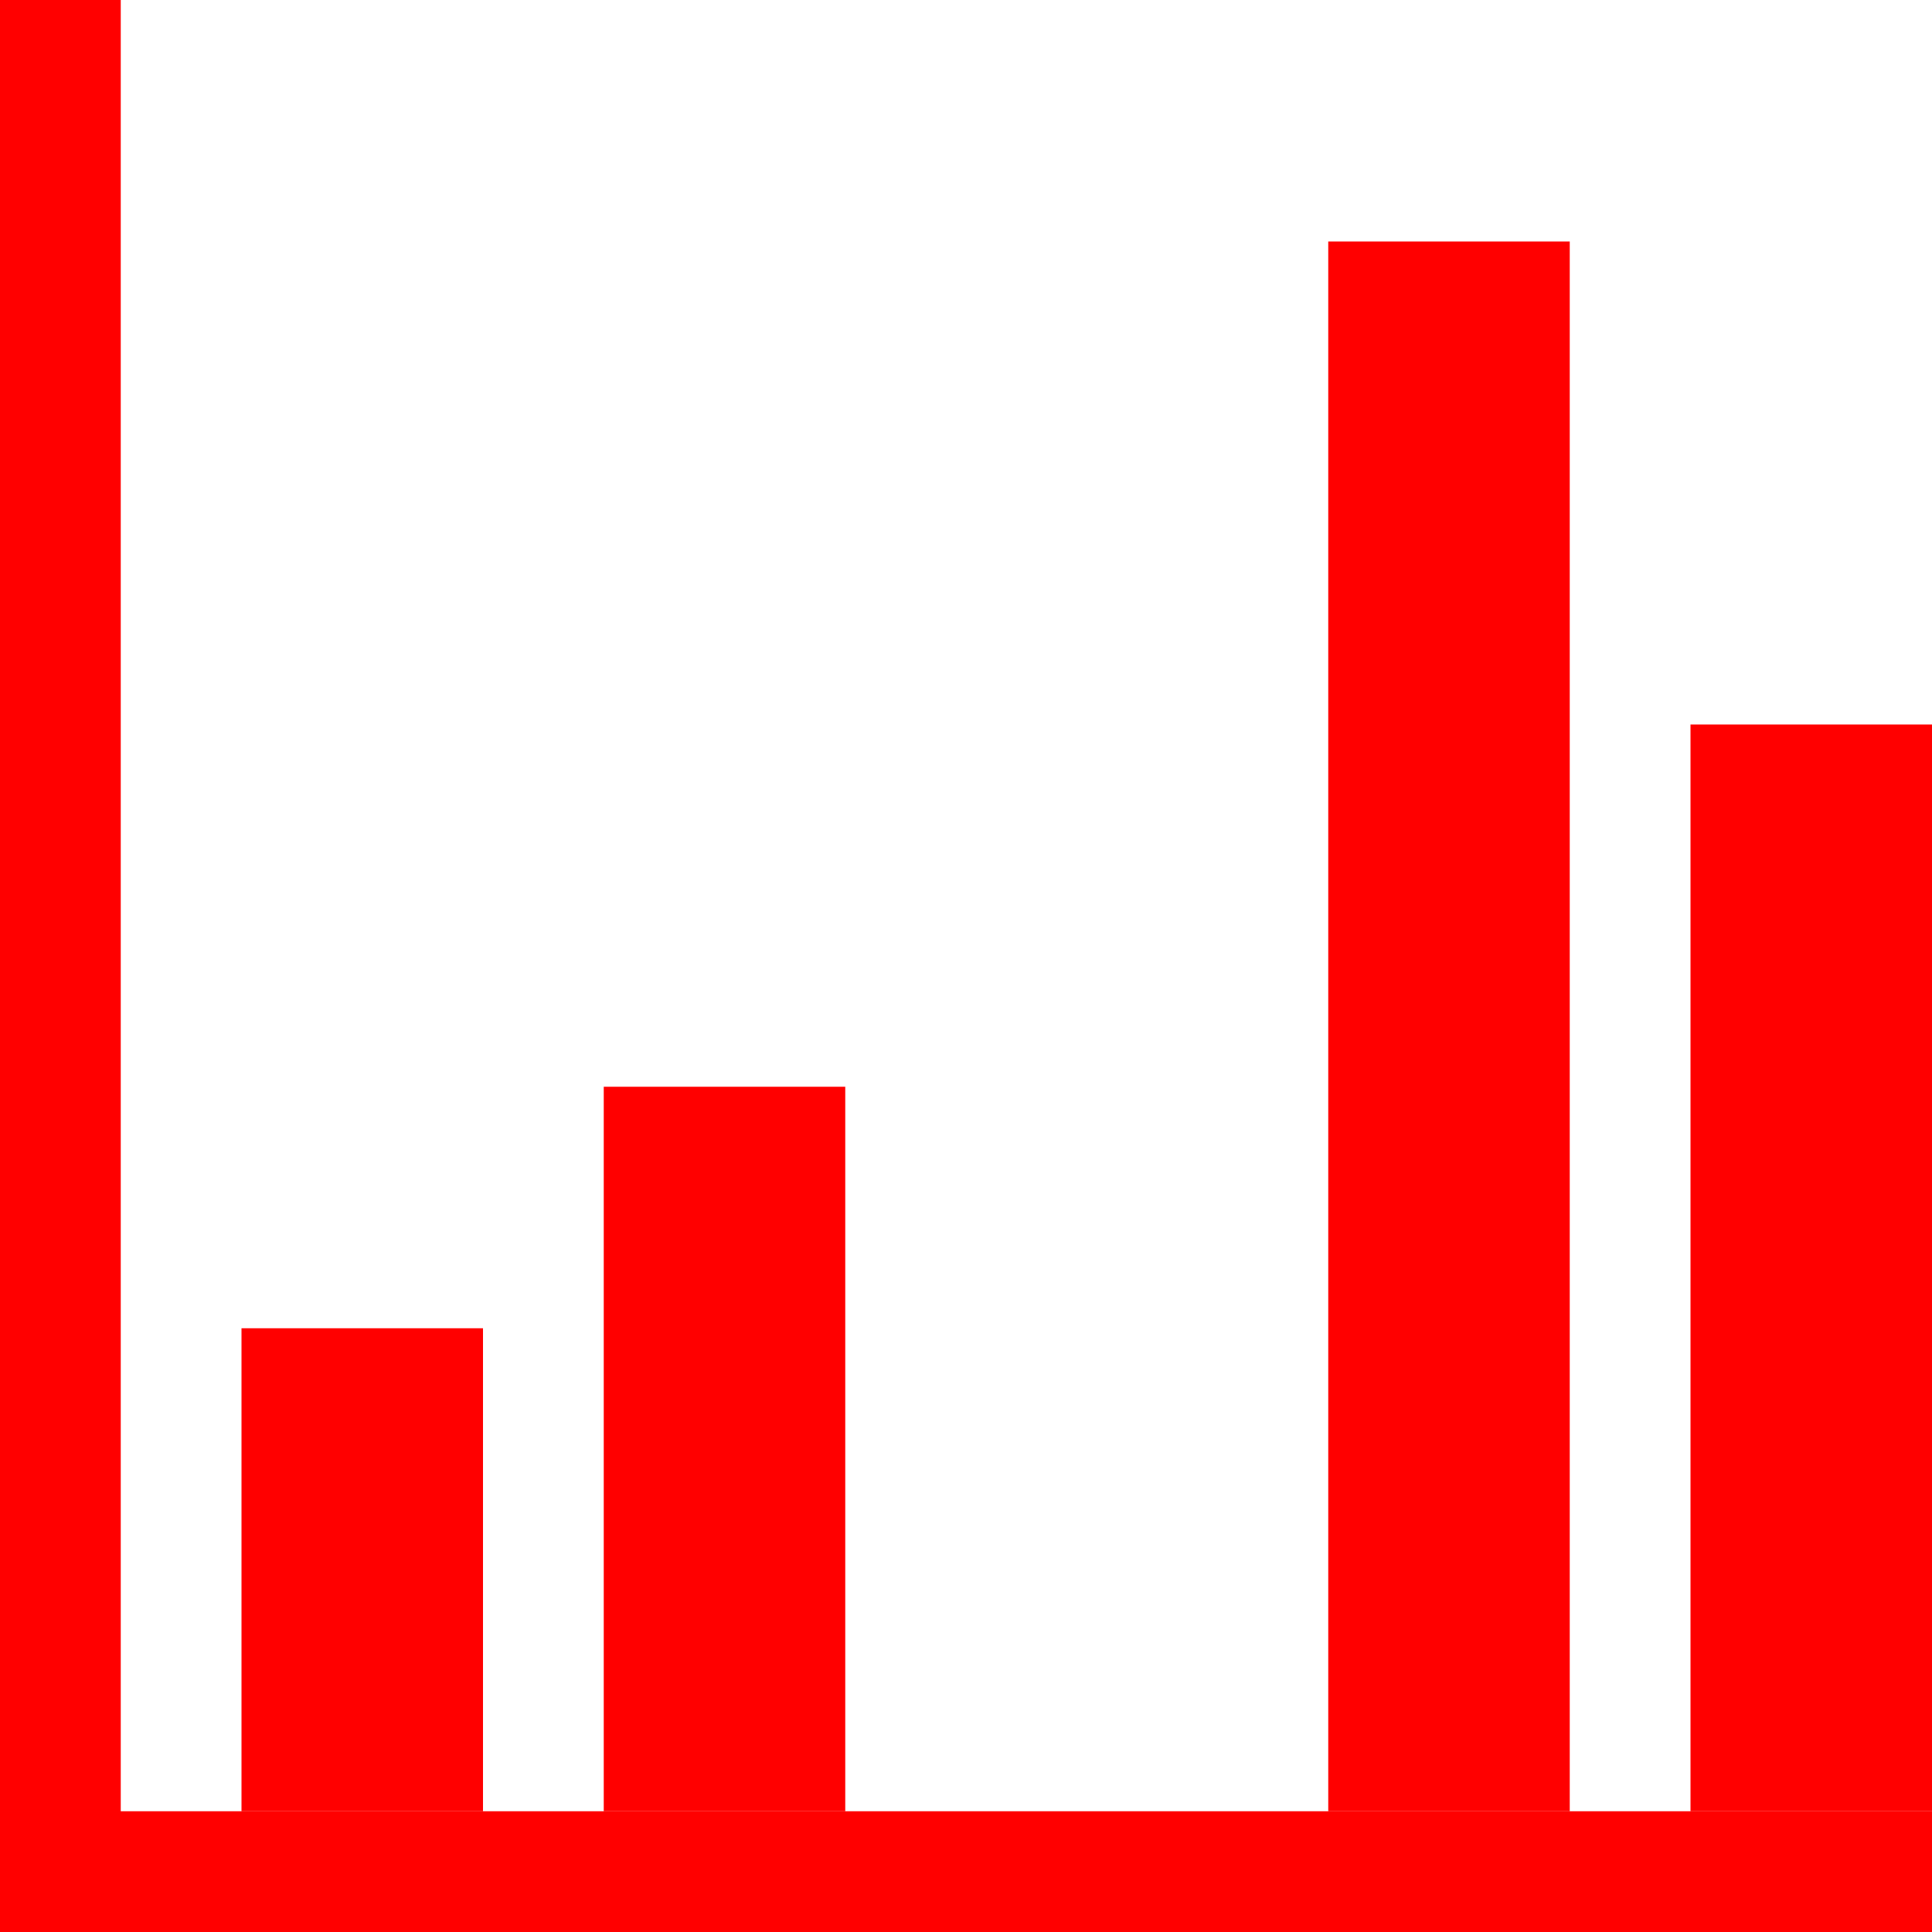 <svg height="16" viewBox="0 0 16 16" width="16" xmlns="http://www.w3.org/2000/svg"><g fill="#f00" fill-rule="evenodd"><path d="m0 0h1v15h15v1h-16z"/><path d="m4 11v4h-2v-4zm3-2v6h-2v-6zm6-7v13h-2v-13zm3 4v9h-2v-9z"/></g></svg>
